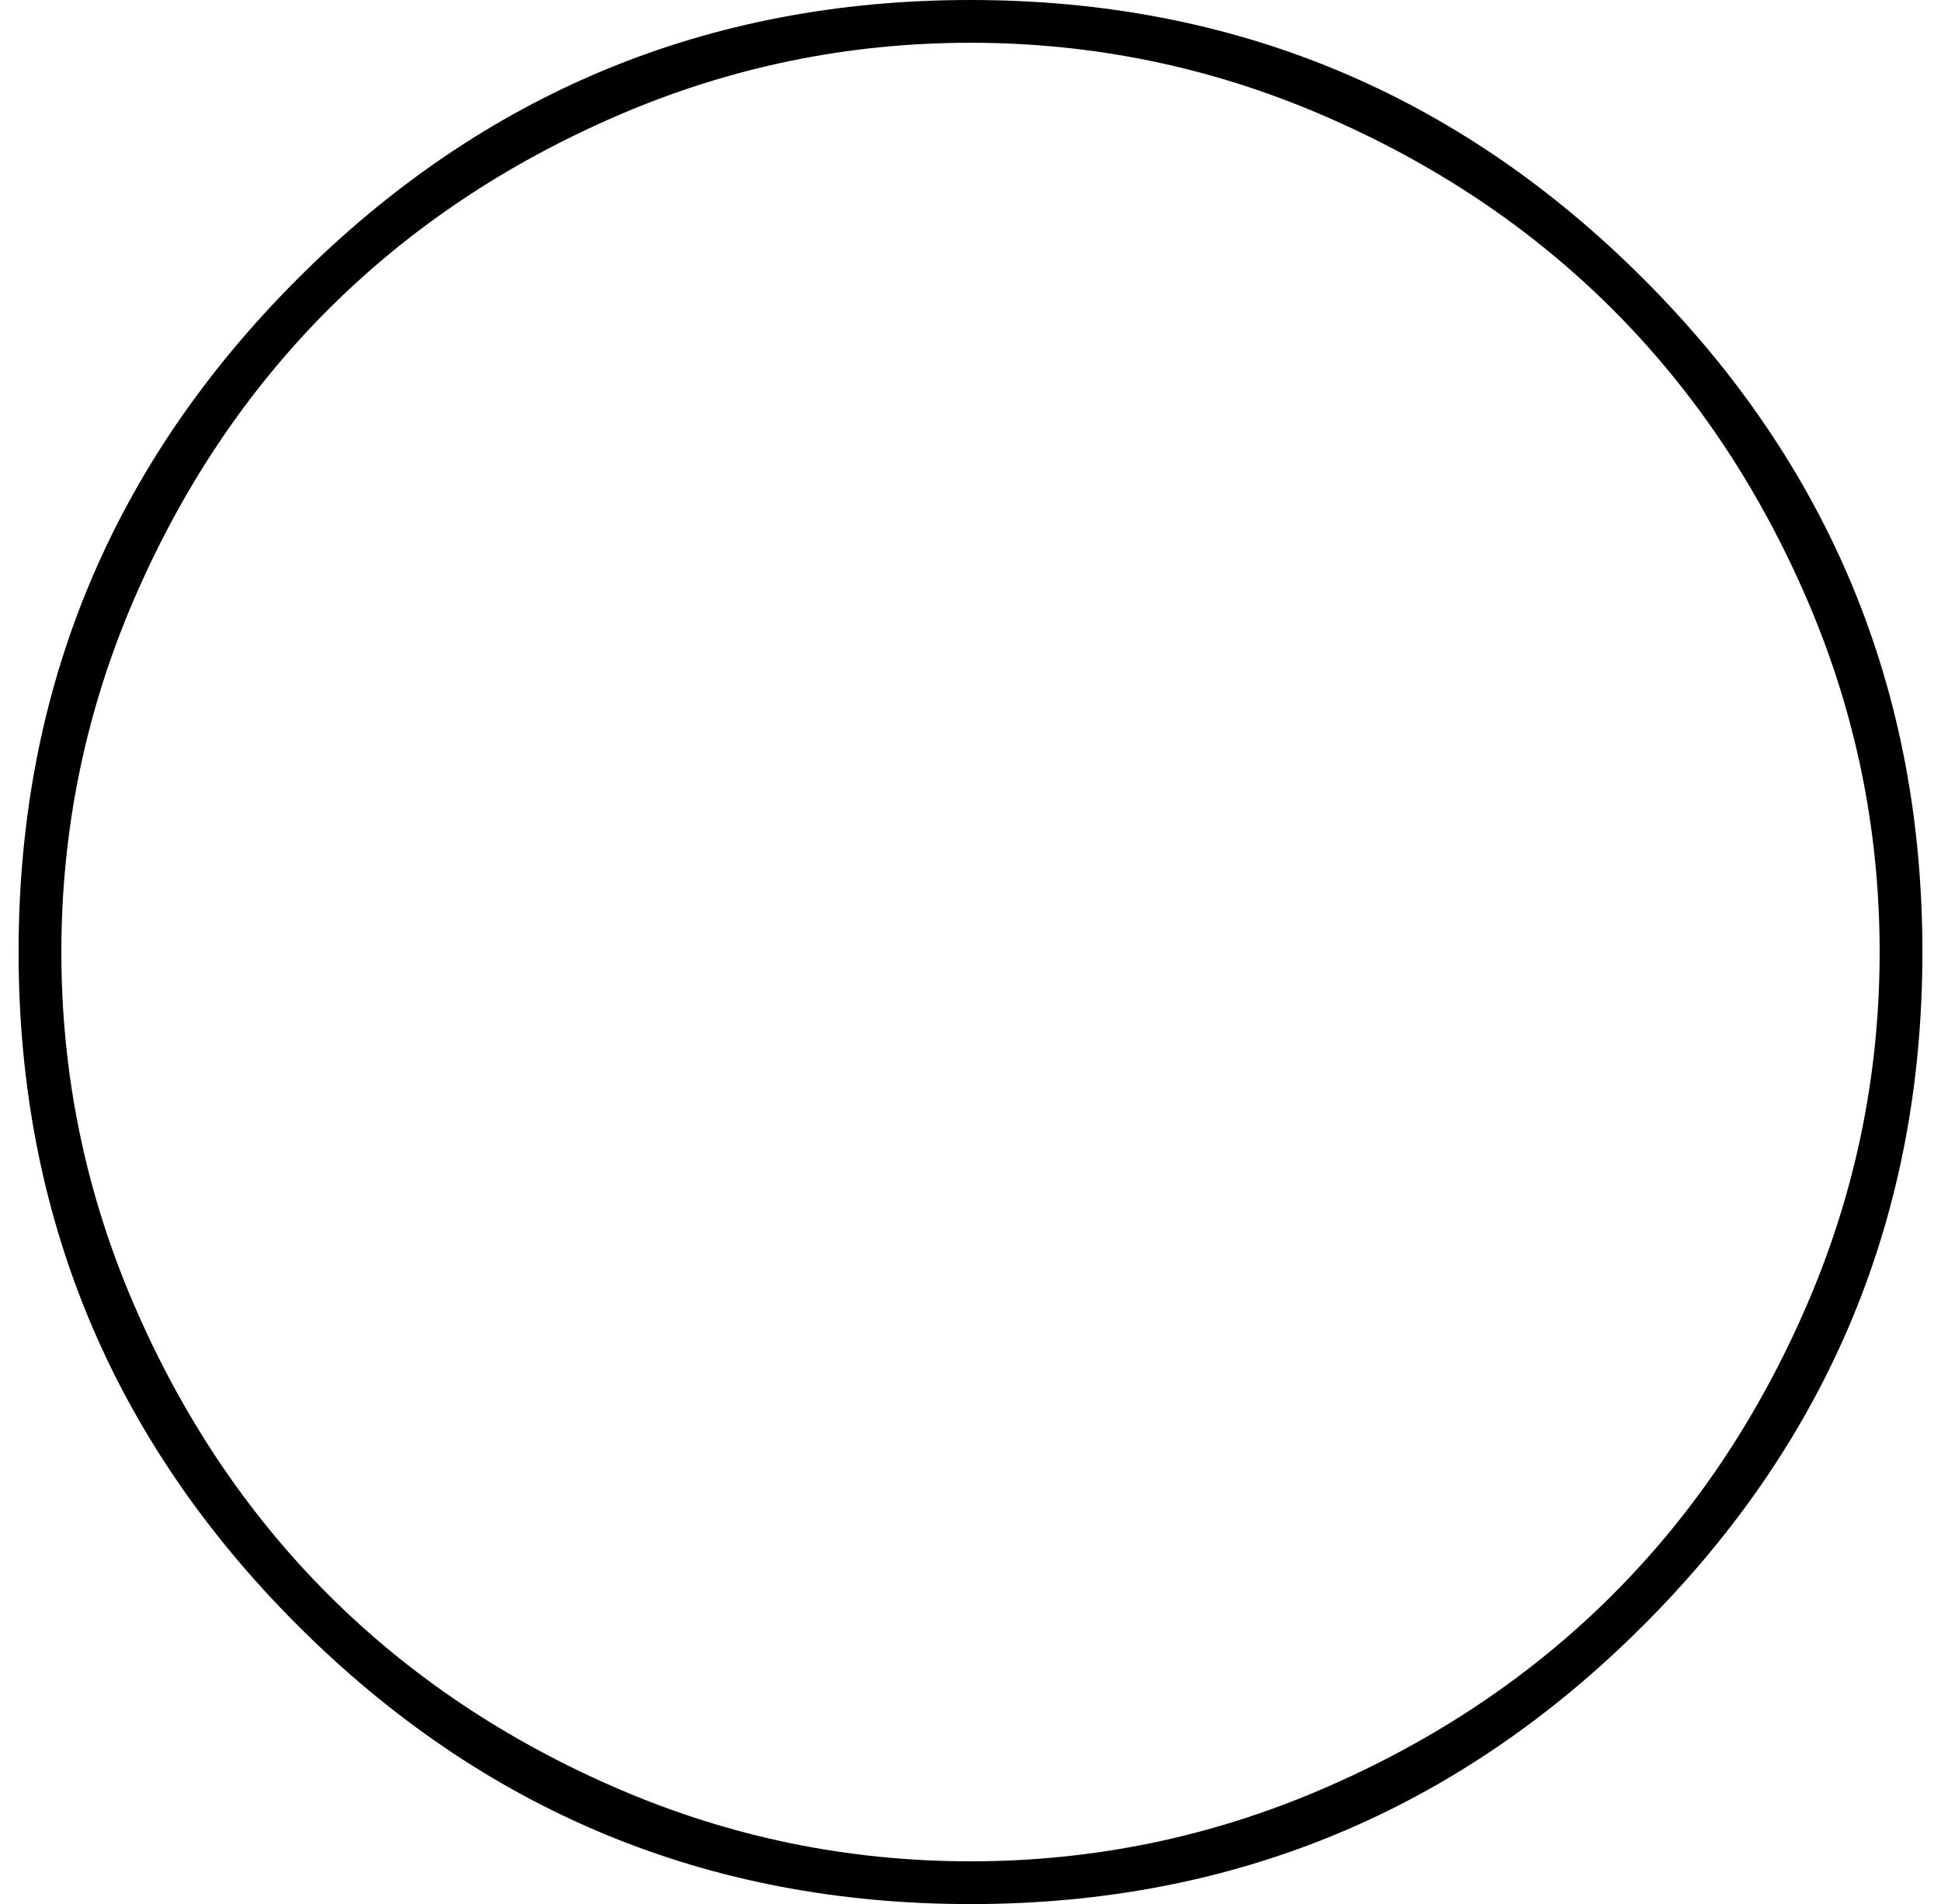 <?xml version="1.0" standalone="no"?>
<!DOCTYPE svg PUBLIC "-//W3C//DTD SVG 1.1//EN" "http://www.w3.org/Graphics/SVG/1.1/DTD/svg11.dtd" >
<svg xmlns="http://www.w3.org/2000/svg" xmlns:xlink="http://www.w3.org/1999/xlink" version="1.1" viewBox="-10 0 1044 1024">
   <path fill="currentColor"
d="M512 0q212 0 362 150t150 362t-150 362t-362 150t-362 -150t-150 -362t150 -362t362 -150zM512 1001q99 0 189.5 -39t156 -104.5t104.5 -156t39 -189.5t-39 -189.5t-104.5 -156t-156 -104.5t-189.5 -39t-189.5 39t-156 104.5t-104.5 156t-39 189.5t39 189.5t104.5 156
t156 104.5t189.5 39z" />
</svg>

